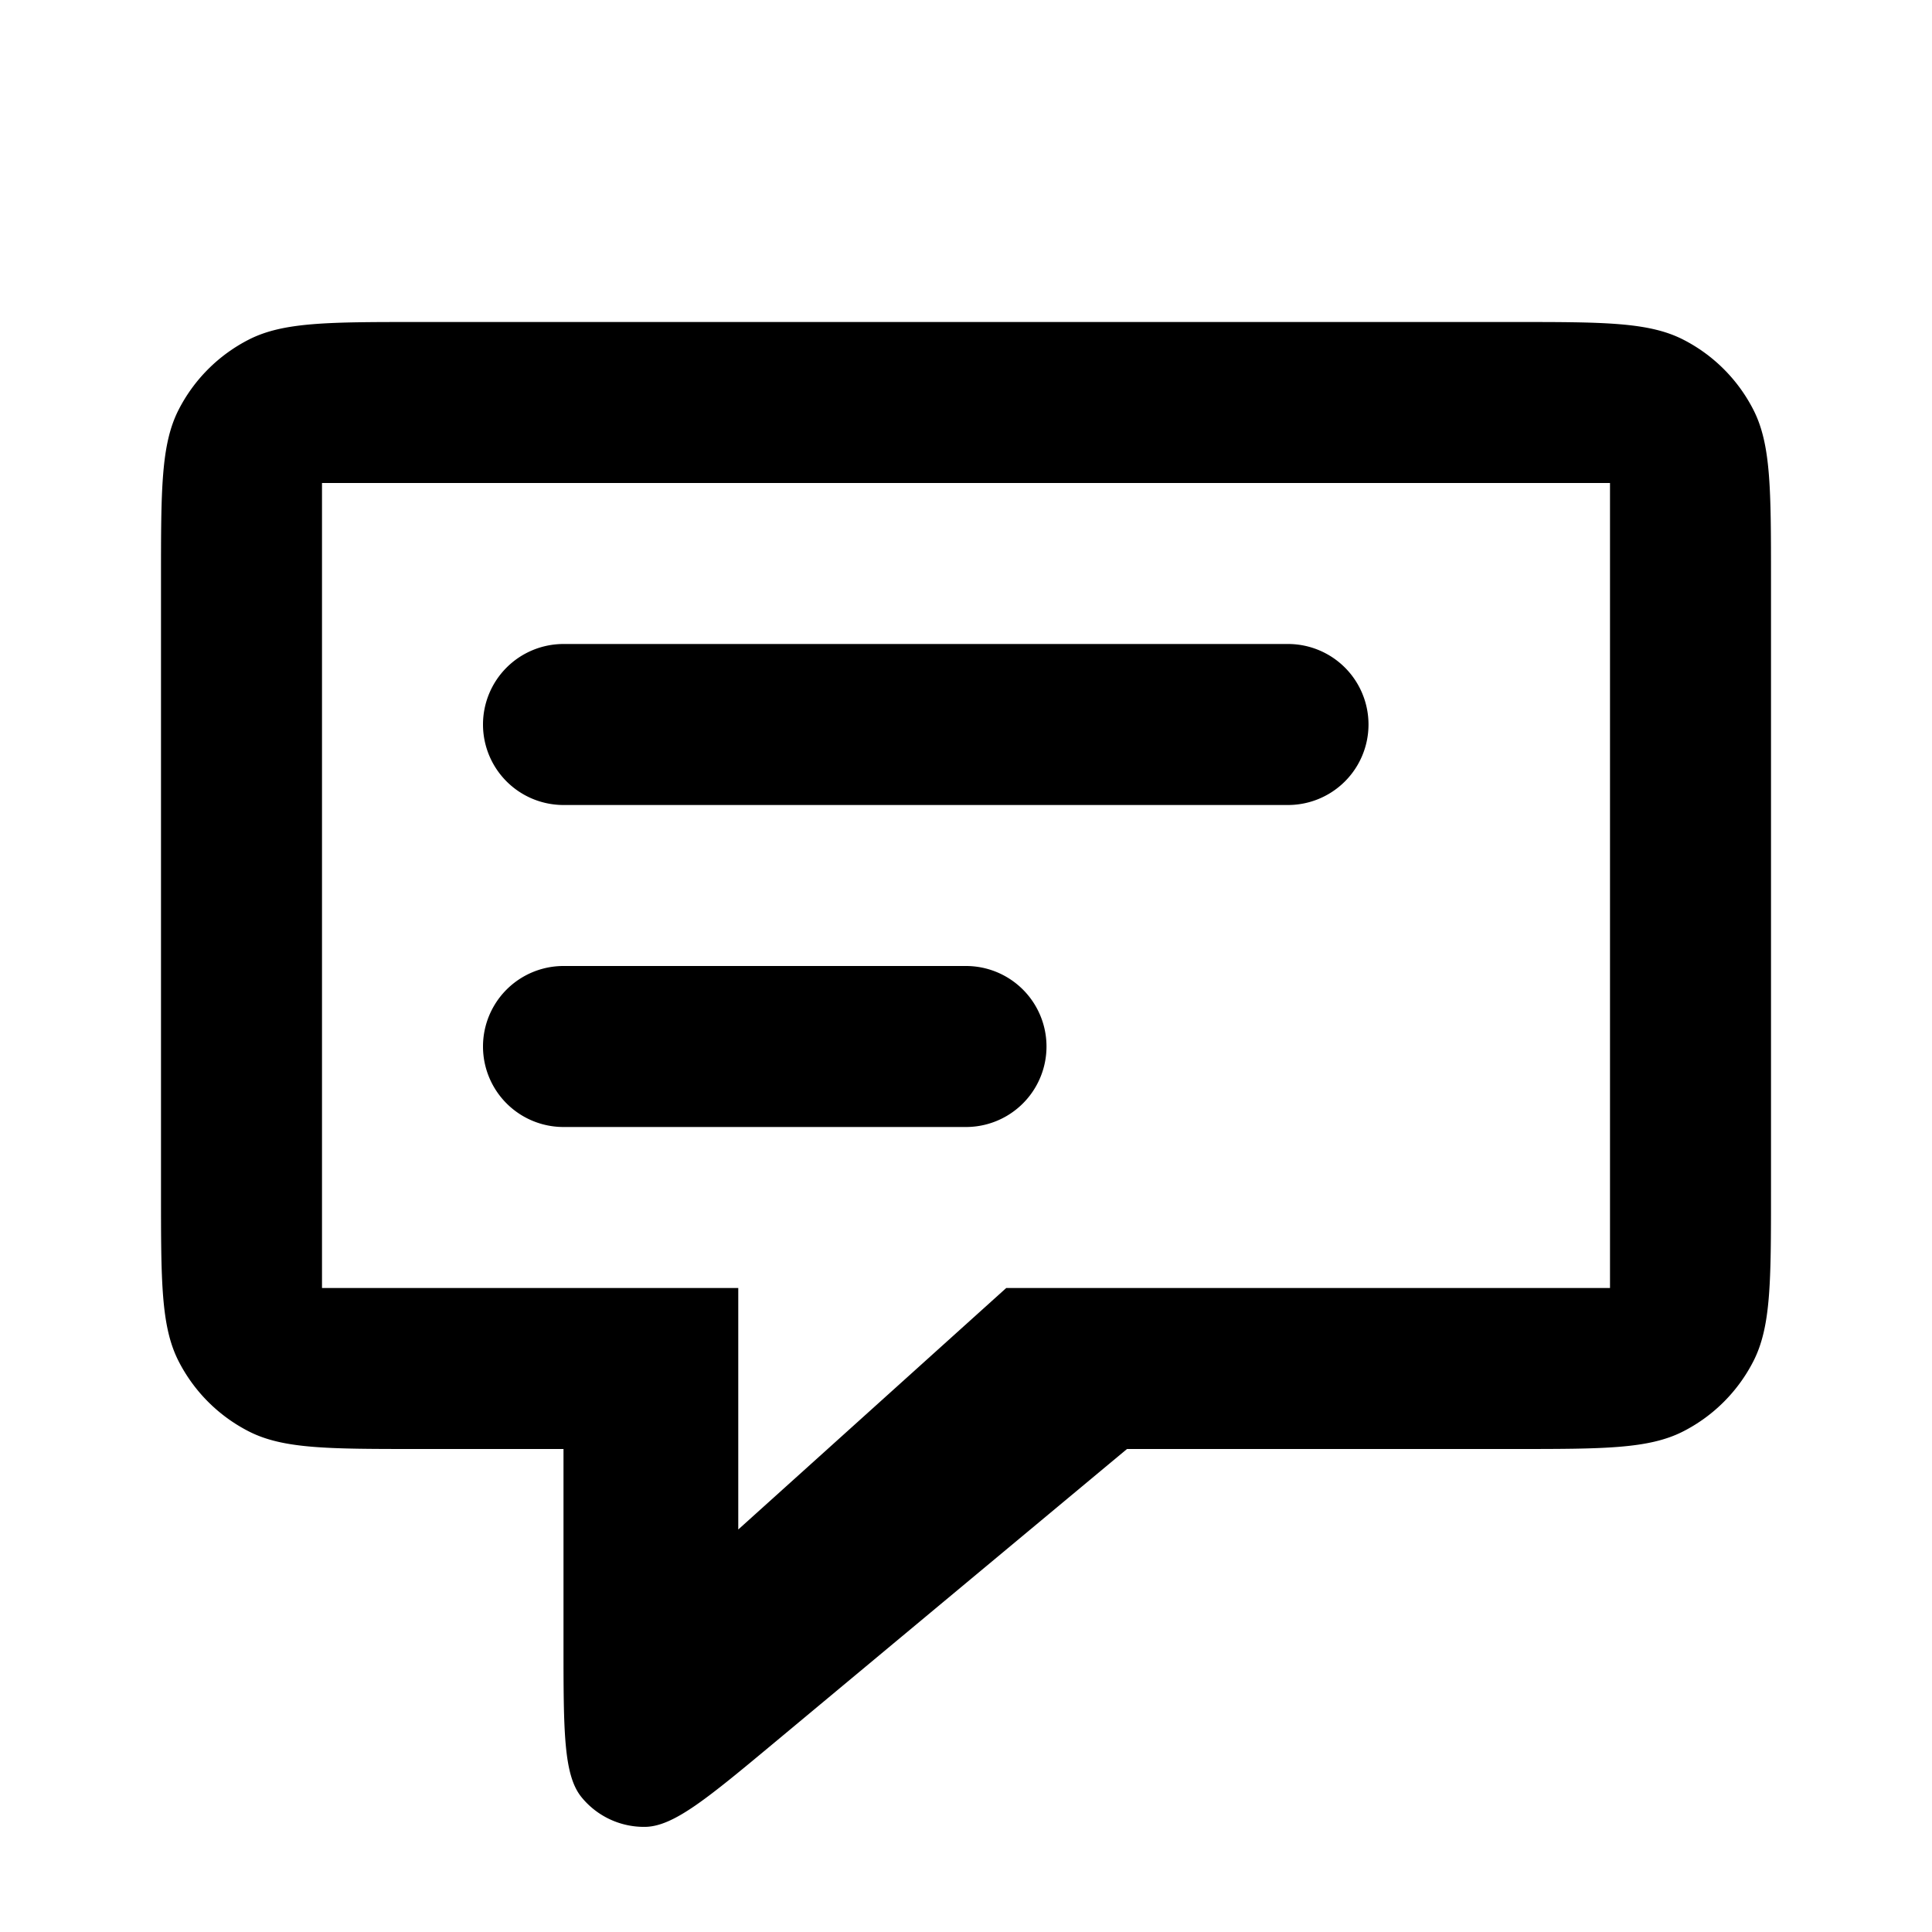 <svg focusable="false" viewBox="0 0 24 24" xmlns="http://www.w3.org/2000/svg"><path fill-rule="evenodd" clip-rule="evenodd" d="M2 7.2c0-1.12 0-1.68.218-2.108a2 2 0 01.874-.874C3.52 4 4.08 4 5.2 4h13.6c1.12 0 1.68 0 2.108.218a2 2 0 01.874.874C22 5.52 22 6.08 22 7.2v7.6c0 1.12 0 1.68-.218 2.108a2 2 0 01-.874.874C20.48 18 19.92 18 18.8 18H14l-4.376 3.644c-.837.697-1.256 1.045-1.61 1.05a1 1 0 01-.792-.371C7 22.048 7 21.503 7 20.414V18H5.2c-1.12 0-1.68 0-2.108-.218a2 2 0 01-.874-.874C2 16.48 2 15.92 2 14.8V7.2zM12.5 16l-2.219 2-1.11 1v-3H4V6h16v10h-7.5zM6 9a1 1 0 011-1h9a1 1 0 110 2H7a1 1 0 01-1-1zm1 3a1 1 0 100 2h5a1 1 0 100-2H7z" fill="currentColor"/></svg>
